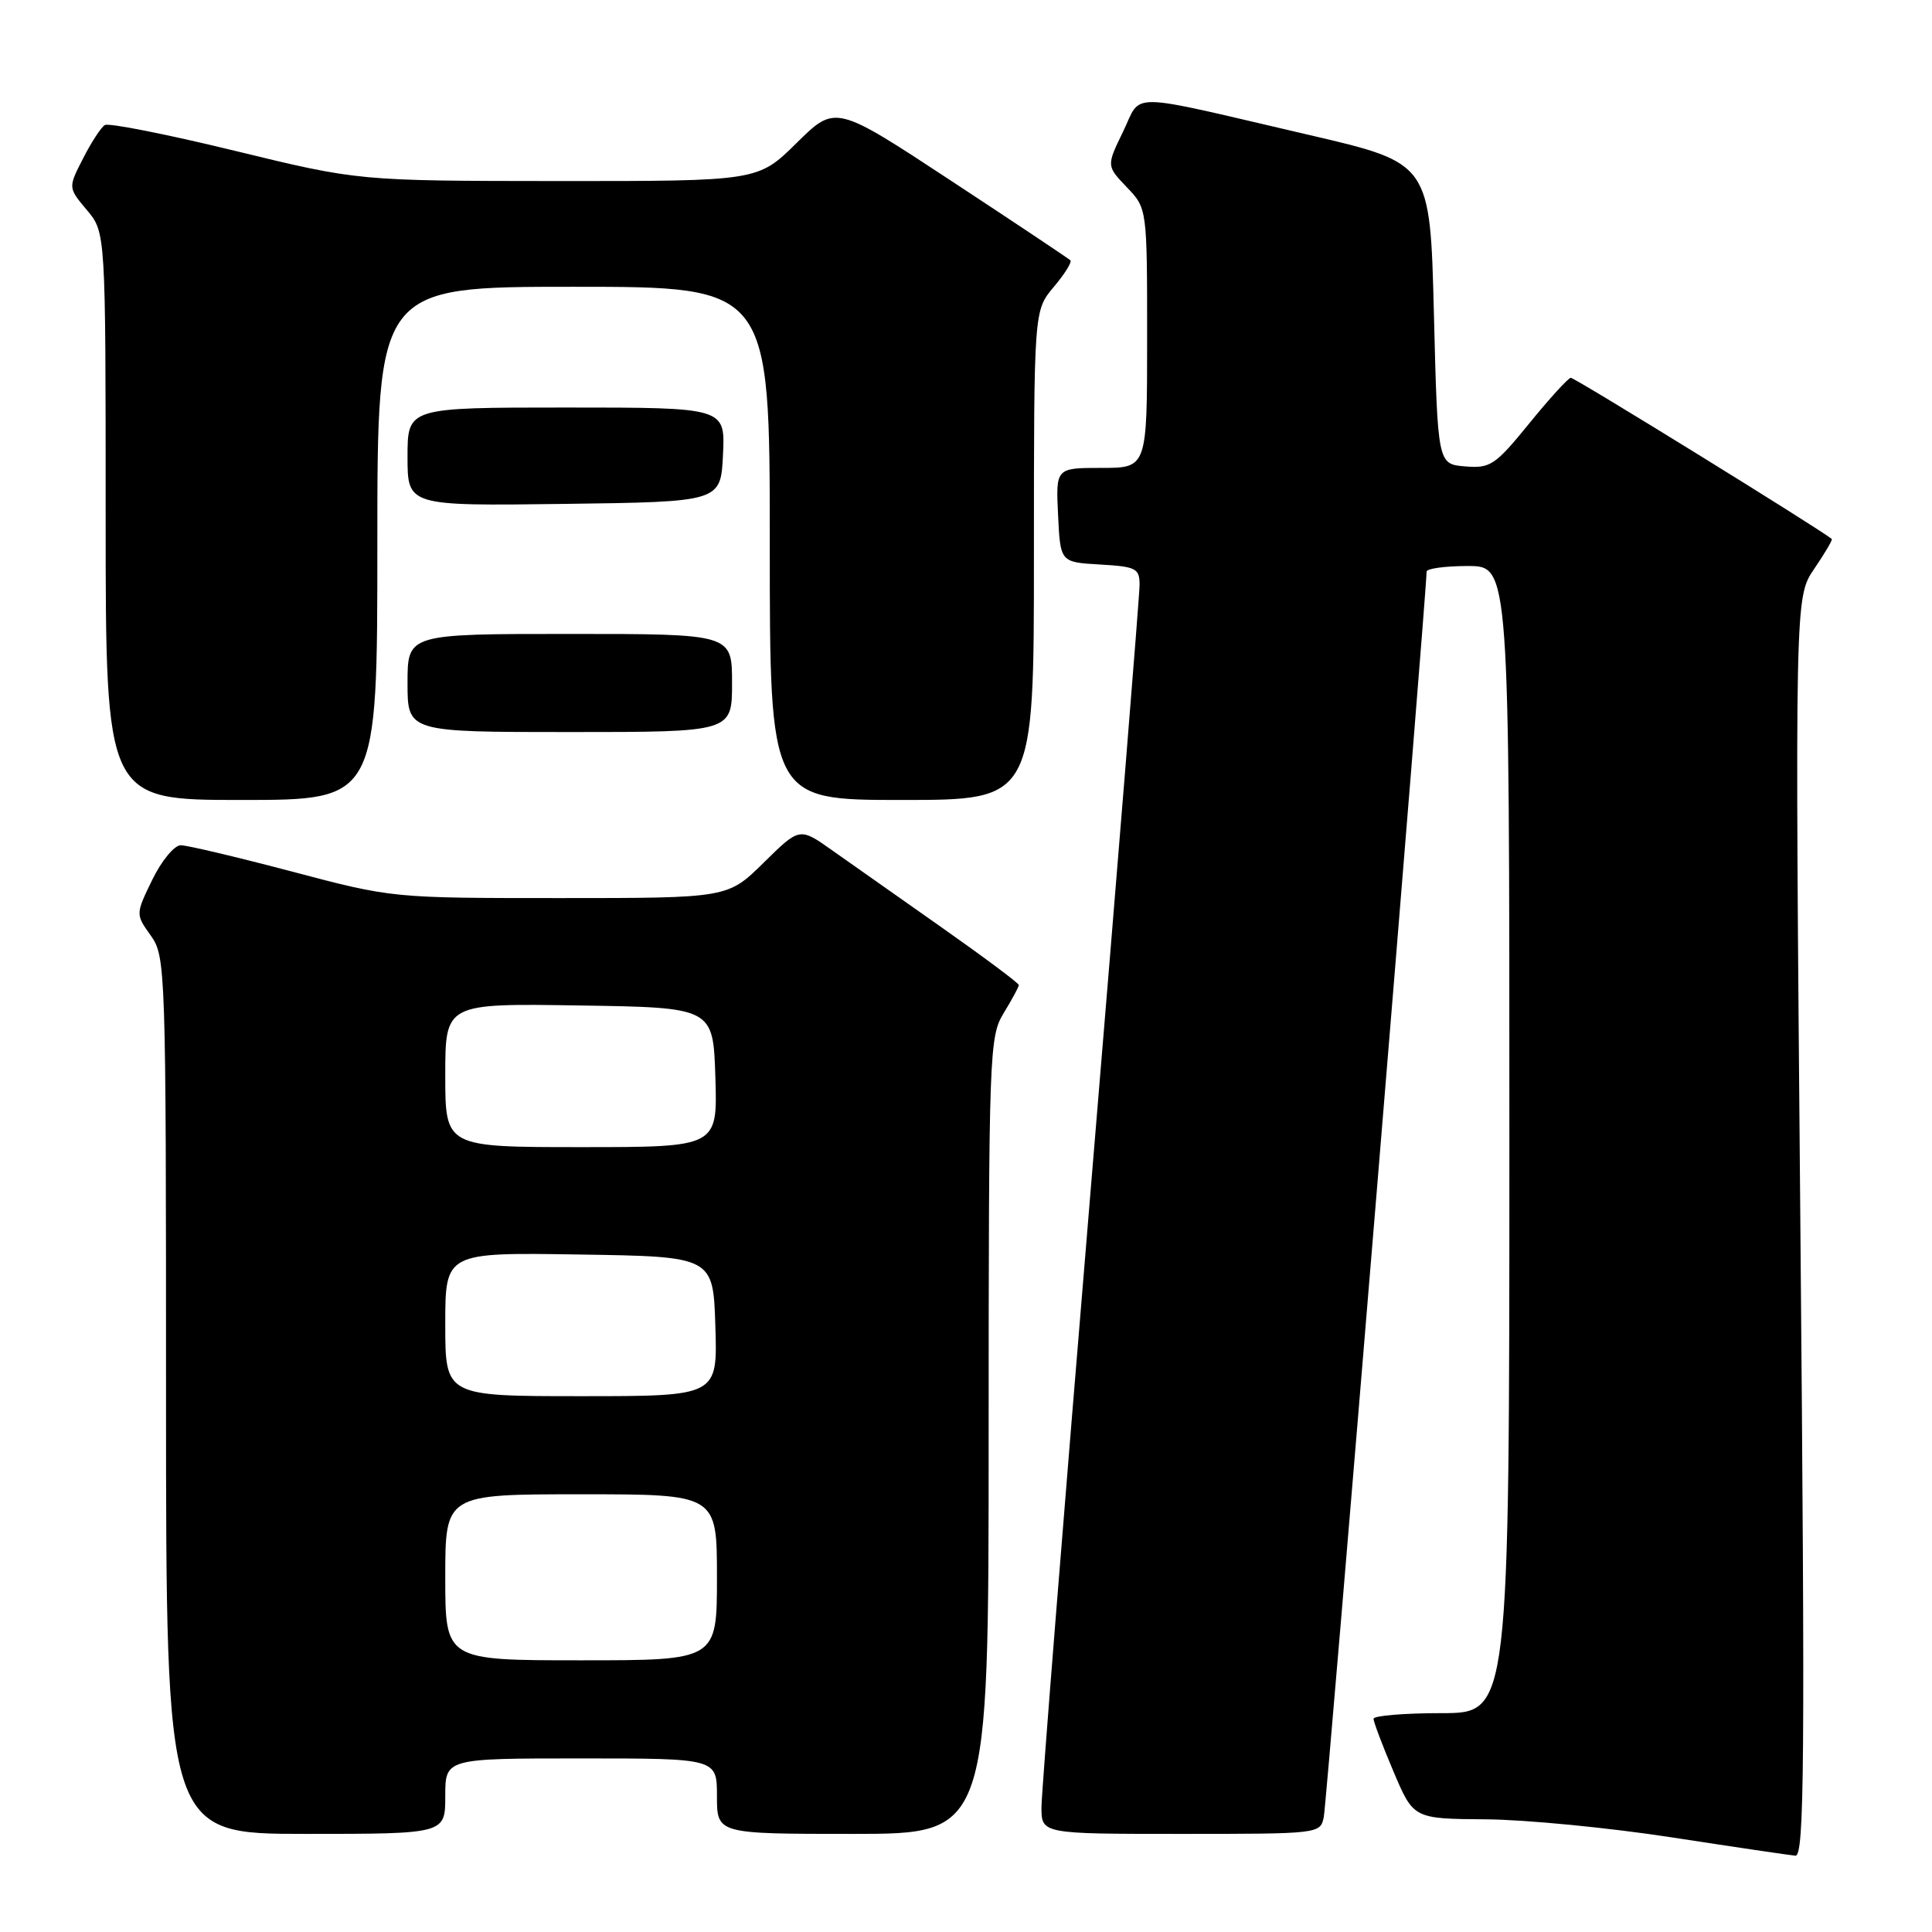 <?xml version="1.0" encoding="UTF-8" standalone="no"?>
<!DOCTYPE svg PUBLIC "-//W3C//DTD SVG 1.1//EN" "http://www.w3.org/Graphics/SVG/1.1/DTD/svg11.dtd" >
<svg xmlns="http://www.w3.org/2000/svg" xmlns:xlink="http://www.w3.org/1999/xlink" version="1.1" viewBox="0 0 256 256">
 <g >
 <path fill="currentColor"
d=" M 238.56 162.57 C 237.83 79.14 237.83 79.14 240.39 75.38 C 241.80 73.31 242.85 71.53 242.72 71.42 C 241.38 70.25 208.62 50.01 208.14 50.06 C 207.79 50.09 205.31 52.81 202.63 56.11 C 198.11 61.66 197.48 62.08 194.13 61.80 C 190.50 61.50 190.50 61.50 190.00 41.55 C 189.50 21.61 189.50 21.61 173.50 17.89 C 148.72 12.13 151.38 12.17 148.81 17.45 C 146.61 21.98 146.61 21.98 149.30 24.80 C 152.00 27.61 152.00 27.61 152.00 44.80 C 152.00 62.00 152.00 62.00 145.95 62.00 C 139.90 62.00 139.90 62.00 140.20 68.25 C 140.50 74.50 140.50 74.50 145.75 74.80 C 150.55 75.08 151.00 75.31 151.00 77.51 C 151.00 78.84 148.07 115.02 144.50 157.92 C 140.93 200.83 138.00 237.52 138.00 239.46 C 138.00 243.00 138.00 243.00 156.48 243.00 C 174.85 243.00 174.96 242.99 175.41 240.75 C 175.81 238.78 189.10 77.68 189.03 75.75 C 189.01 75.34 191.47 75.00 194.50 75.00 C 200.00 75.00 200.00 75.00 200.00 151.00 C 200.00 227.00 200.00 227.00 191.00 227.00 C 186.05 227.00 182.00 227.34 182.00 227.75 C 182.00 228.16 183.19 231.31 184.65 234.75 C 187.30 241.00 187.30 241.00 196.90 241.07 C 202.18 241.11 213.25 242.19 221.50 243.46 C 229.75 244.73 237.13 245.82 237.90 245.89 C 239.09 245.98 239.19 233.74 238.56 162.57 Z  M 59.00 238.00 C 59.00 233.00 59.00 233.00 77.00 233.00 C 95.00 233.00 95.00 233.00 95.00 238.00 C 95.00 243.00 95.00 243.00 113.00 243.00 C 131.00 243.00 131.00 243.00 131.00 190.25 C 131.01 139.30 131.08 137.39 133.00 134.23 C 134.10 132.43 135.00 130.76 135.00 130.52 C 135.00 130.28 130.39 126.84 124.75 122.87 C 119.11 118.91 112.58 114.30 110.22 112.64 C 105.95 109.62 105.95 109.62 101.19 114.31 C 96.43 119.00 96.43 119.00 74.21 119.00 C 52.01 119.00 51.97 119.00 38.74 115.50 C 31.46 113.58 24.80 112.00 23.95 112.00 C 23.10 112.00 21.40 114.06 20.18 116.57 C 17.96 121.14 17.96 121.14 19.98 123.97 C 21.95 126.74 22.00 128.22 22.00 184.90 C 22.00 243.00 22.00 243.00 40.50 243.00 C 59.00 243.00 59.00 243.00 59.00 238.00 Z  M 50.00 72.00 C 50.00 38.00 50.00 38.00 76.00 38.00 C 102.00 38.00 102.00 38.00 102.00 72.00 C 102.00 106.00 102.00 106.00 119.50 106.00 C 137.00 106.00 137.00 106.00 137.00 73.58 C 137.00 41.15 137.00 41.15 139.62 38.03 C 141.07 36.32 142.06 34.73 141.83 34.49 C 141.59 34.26 134.50 29.52 126.05 23.97 C 110.70 13.87 110.70 13.87 105.57 18.93 C 100.44 24.00 100.44 24.00 73.97 23.99 C 47.50 23.97 47.50 23.97 31.15 19.99 C 22.16 17.80 14.39 16.26 13.89 16.57 C 13.38 16.88 12.08 18.88 11.00 21.01 C 9.02 24.87 9.02 24.87 11.51 27.83 C 14.00 30.79 14.00 30.79 14.00 68.39 C 14.00 106.00 14.00 106.00 32.00 106.00 C 50.00 106.00 50.00 106.00 50.00 72.00 Z  M 97.00 90.50 C 97.00 84.00 97.00 84.00 75.50 84.00 C 54.00 84.00 54.00 84.00 54.00 90.50 C 54.00 97.00 54.00 97.00 75.50 97.00 C 97.00 97.00 97.00 97.00 97.00 90.50 Z  M 95.80 60.25 C 96.10 54.00 96.10 54.00 75.05 54.00 C 54.00 54.00 54.00 54.00 54.00 60.52 C 54.00 67.04 54.00 67.04 74.75 66.77 C 95.50 66.50 95.50 66.50 95.80 60.25 Z  M 59.00 209.00 C 59.00 198.00 59.00 198.00 77.00 198.00 C 95.00 198.00 95.00 198.00 95.00 209.00 C 95.00 220.00 95.00 220.00 77.00 220.00 C 59.00 220.00 59.00 220.00 59.00 209.00 Z  M 59.00 175.48 C 59.00 165.95 59.00 165.95 76.75 166.23 C 94.50 166.50 94.50 166.50 94.79 175.75 C 95.08 185.00 95.08 185.00 77.04 185.00 C 59.00 185.00 59.00 185.00 59.00 175.48 Z  M 59.00 142.48 C 59.00 132.95 59.00 132.95 76.75 133.23 C 94.50 133.50 94.50 133.50 94.79 142.75 C 95.08 152.00 95.08 152.00 77.04 152.00 C 59.00 152.00 59.00 152.00 59.00 142.48 Z "/>
</g>
</svg>